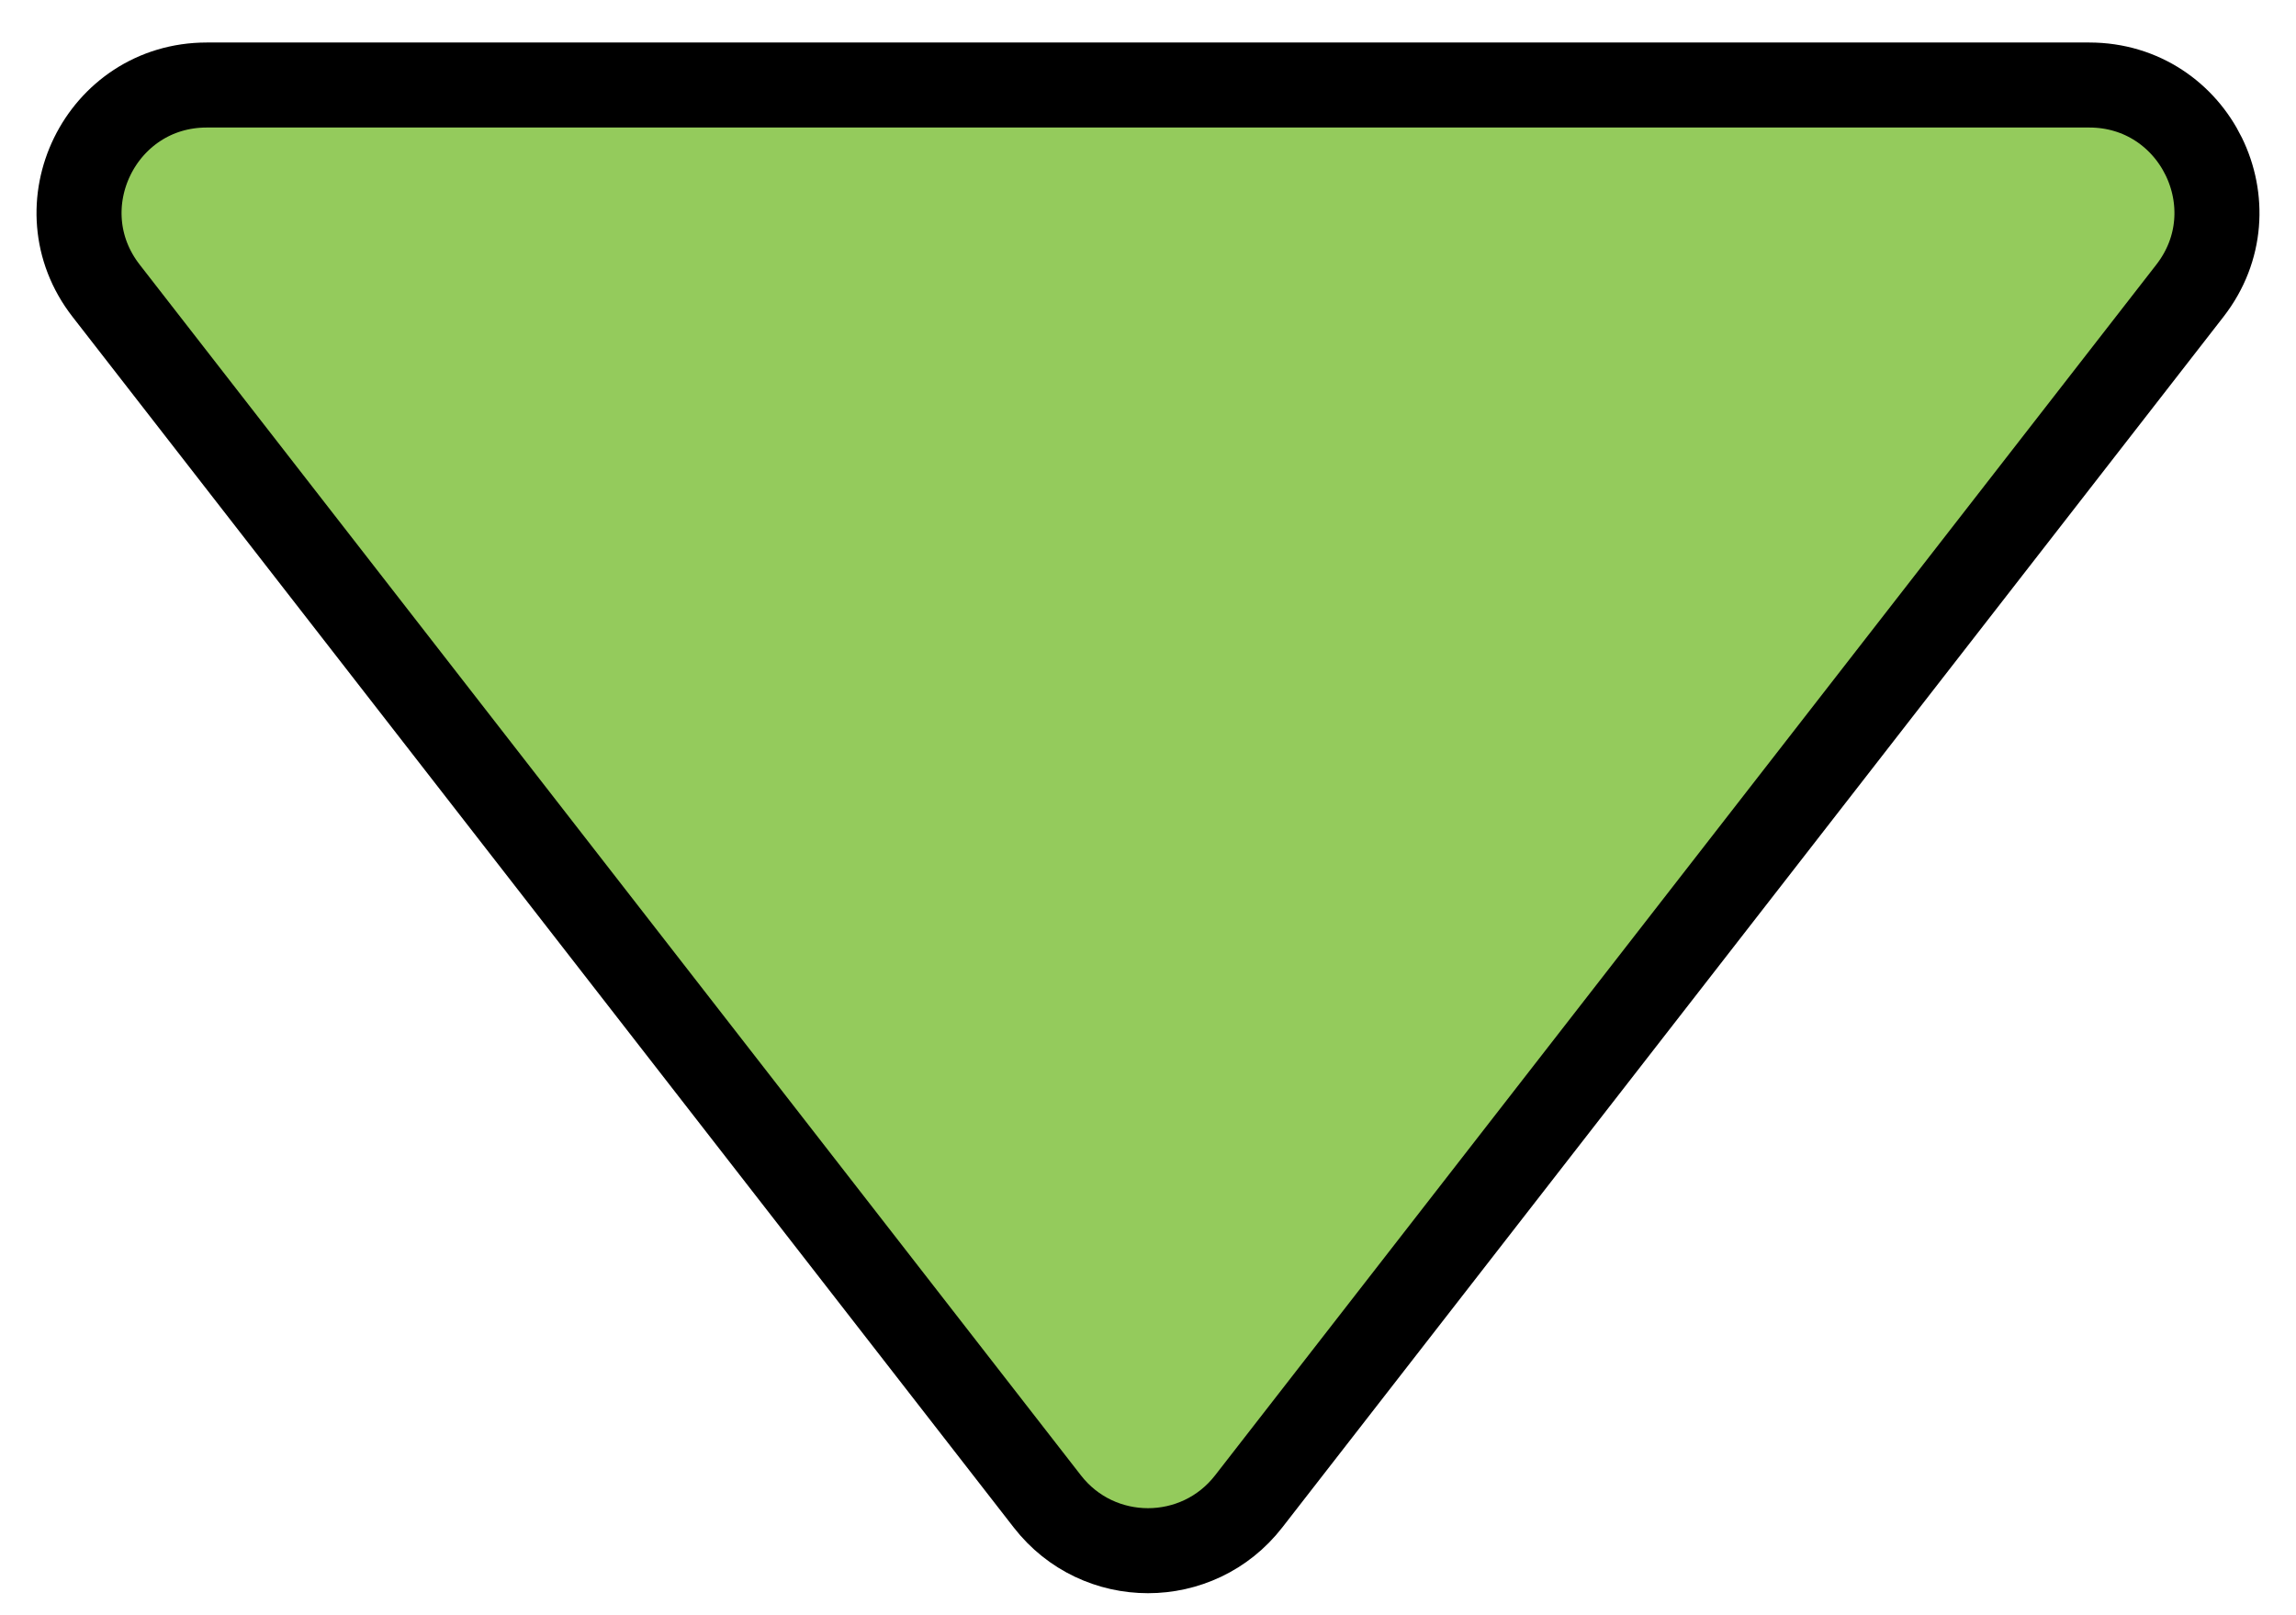 <svg width="27" height="19" viewBox="0 0 27 19" fill="none" xmlns="http://www.w3.org/2000/svg">
<path d="M14.684 17.661C14.084 18.434 12.916 18.434 12.316 17.661L1.248 3.42C0.482 2.435 1.184 1 2.432 1L24.568 1C25.816 1 26.518 2.435 25.752 3.42L14.684 17.661Z" fill="#94CB5C" stroke="black"/>
</svg>
